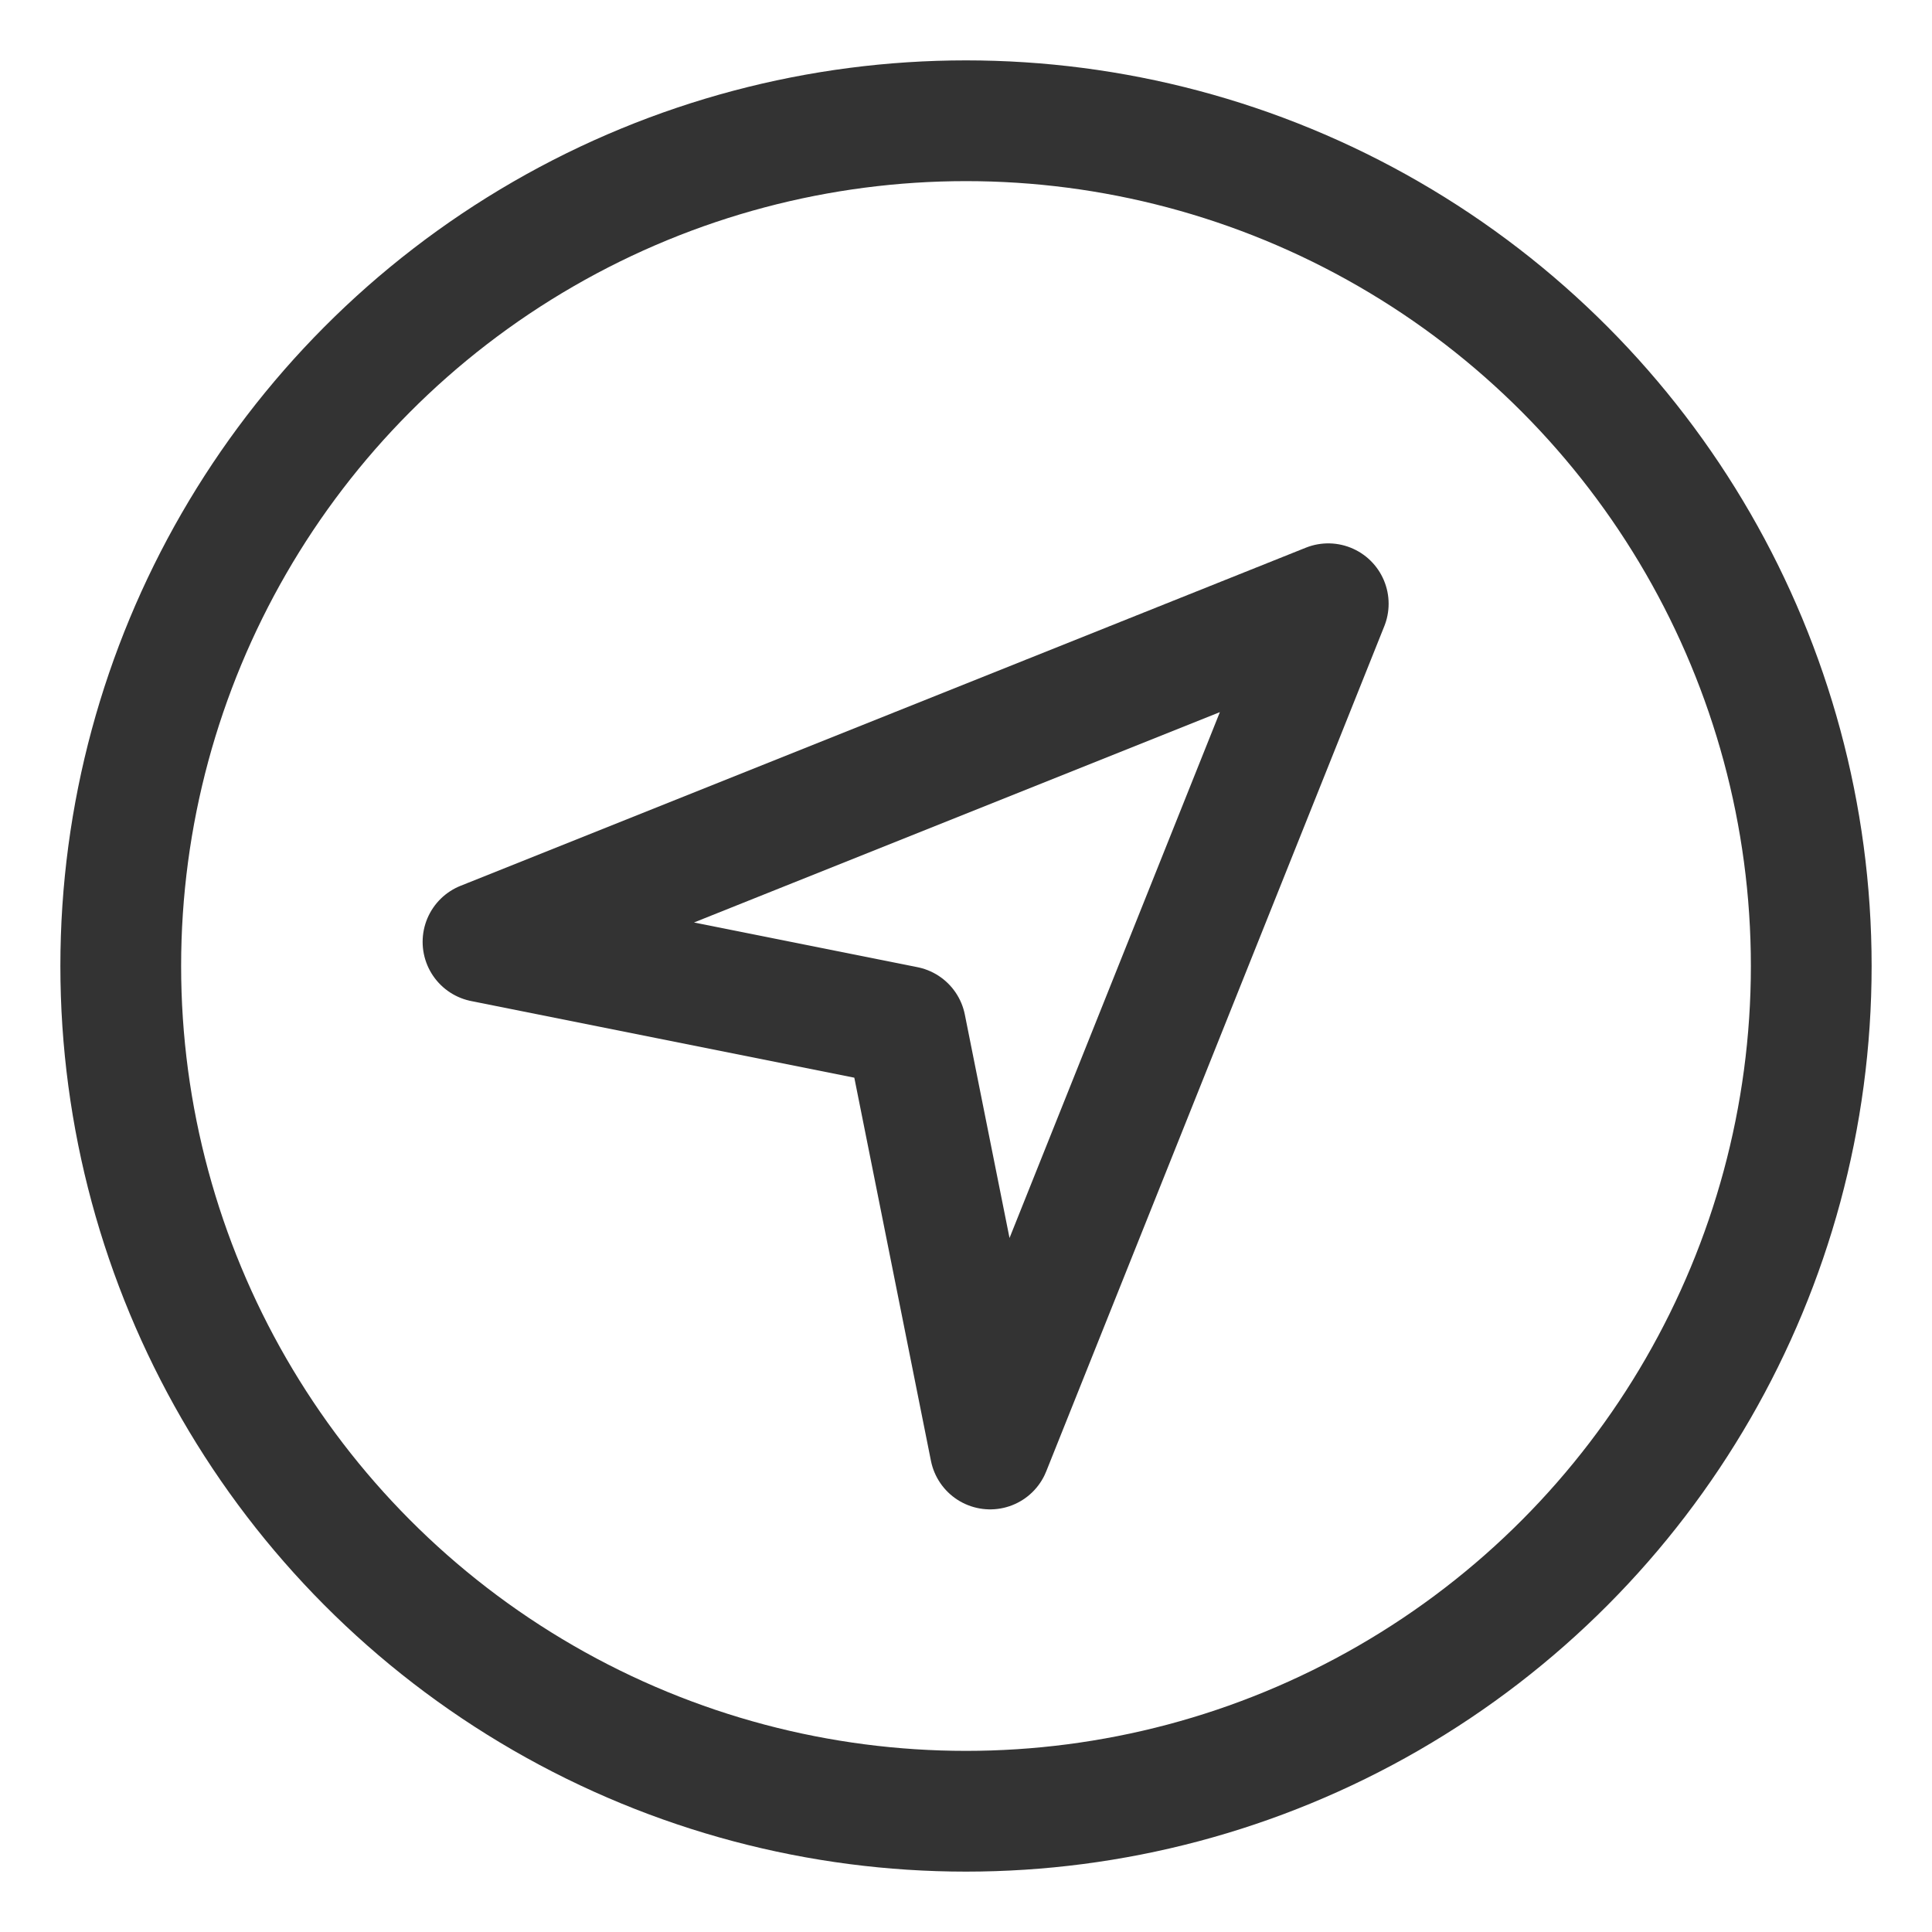 <svg xmlns="http://www.w3.org/2000/svg" viewBox="0 0 32 32"><g stroke="#333" stroke-width="2" stroke-linecap="round" stroke-linejoin="round" stroke-miterlimit="10" fill="none"><circle cx="16" cy="16" r="14"/><path d="M8 15.6L22 10l-5.6 14-1.4-7z"/></g></svg>